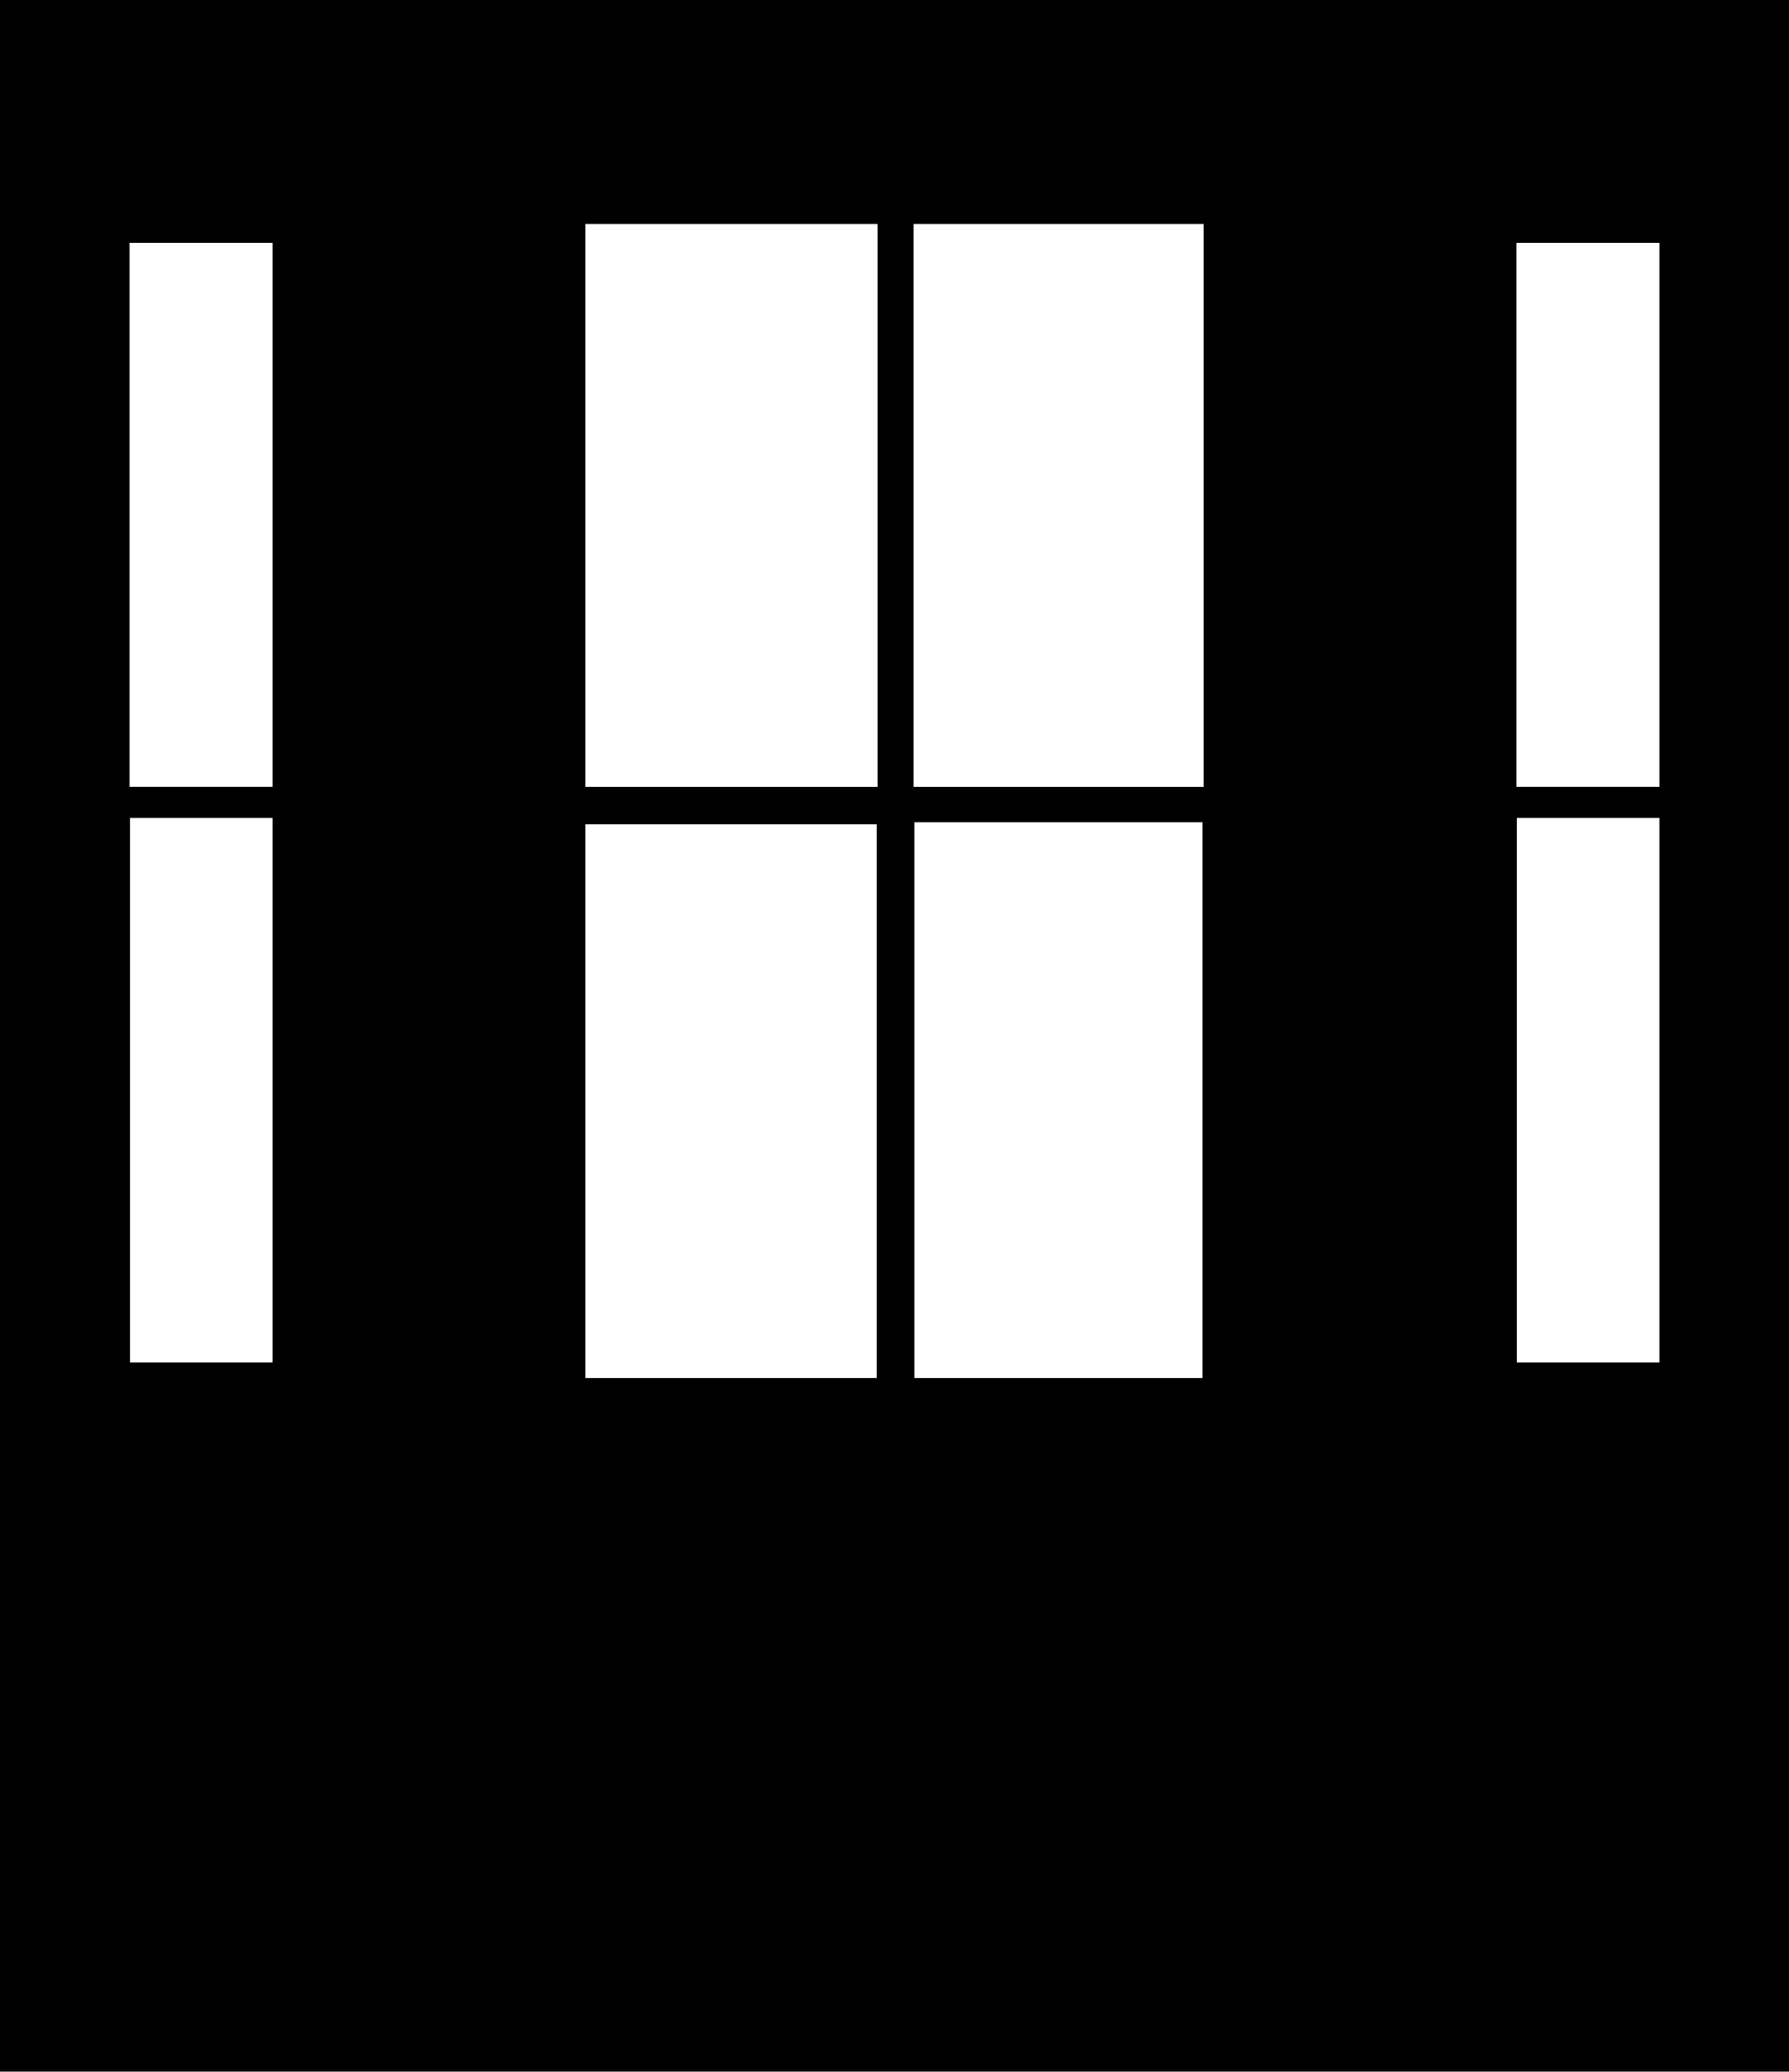 <svg width="648" height="750" viewBox="0 0 648 750" fill="none" xmlns="http://www.w3.org/2000/svg">
<path fill-rule="evenodd" clip-rule="evenodd" d="M0 0H648V750H0V0ZM436 81H330.911V284.769H436V81ZM317.712 81H212V284.769H317.712V81ZM331.16 297.722H435.626V499H331.16V297.722ZM317.463 298.345H212V499H317.463V298.345ZM601 87.875H549.375V284.75H601V87.875ZM601 296.125H549.5V493.125H601V296.125ZM47 87.875H98.625V284.75H47V87.875ZM47.125 296.125H98.625V493.125H47.125V296.125Z" fill="currentColor"/>
</svg>
